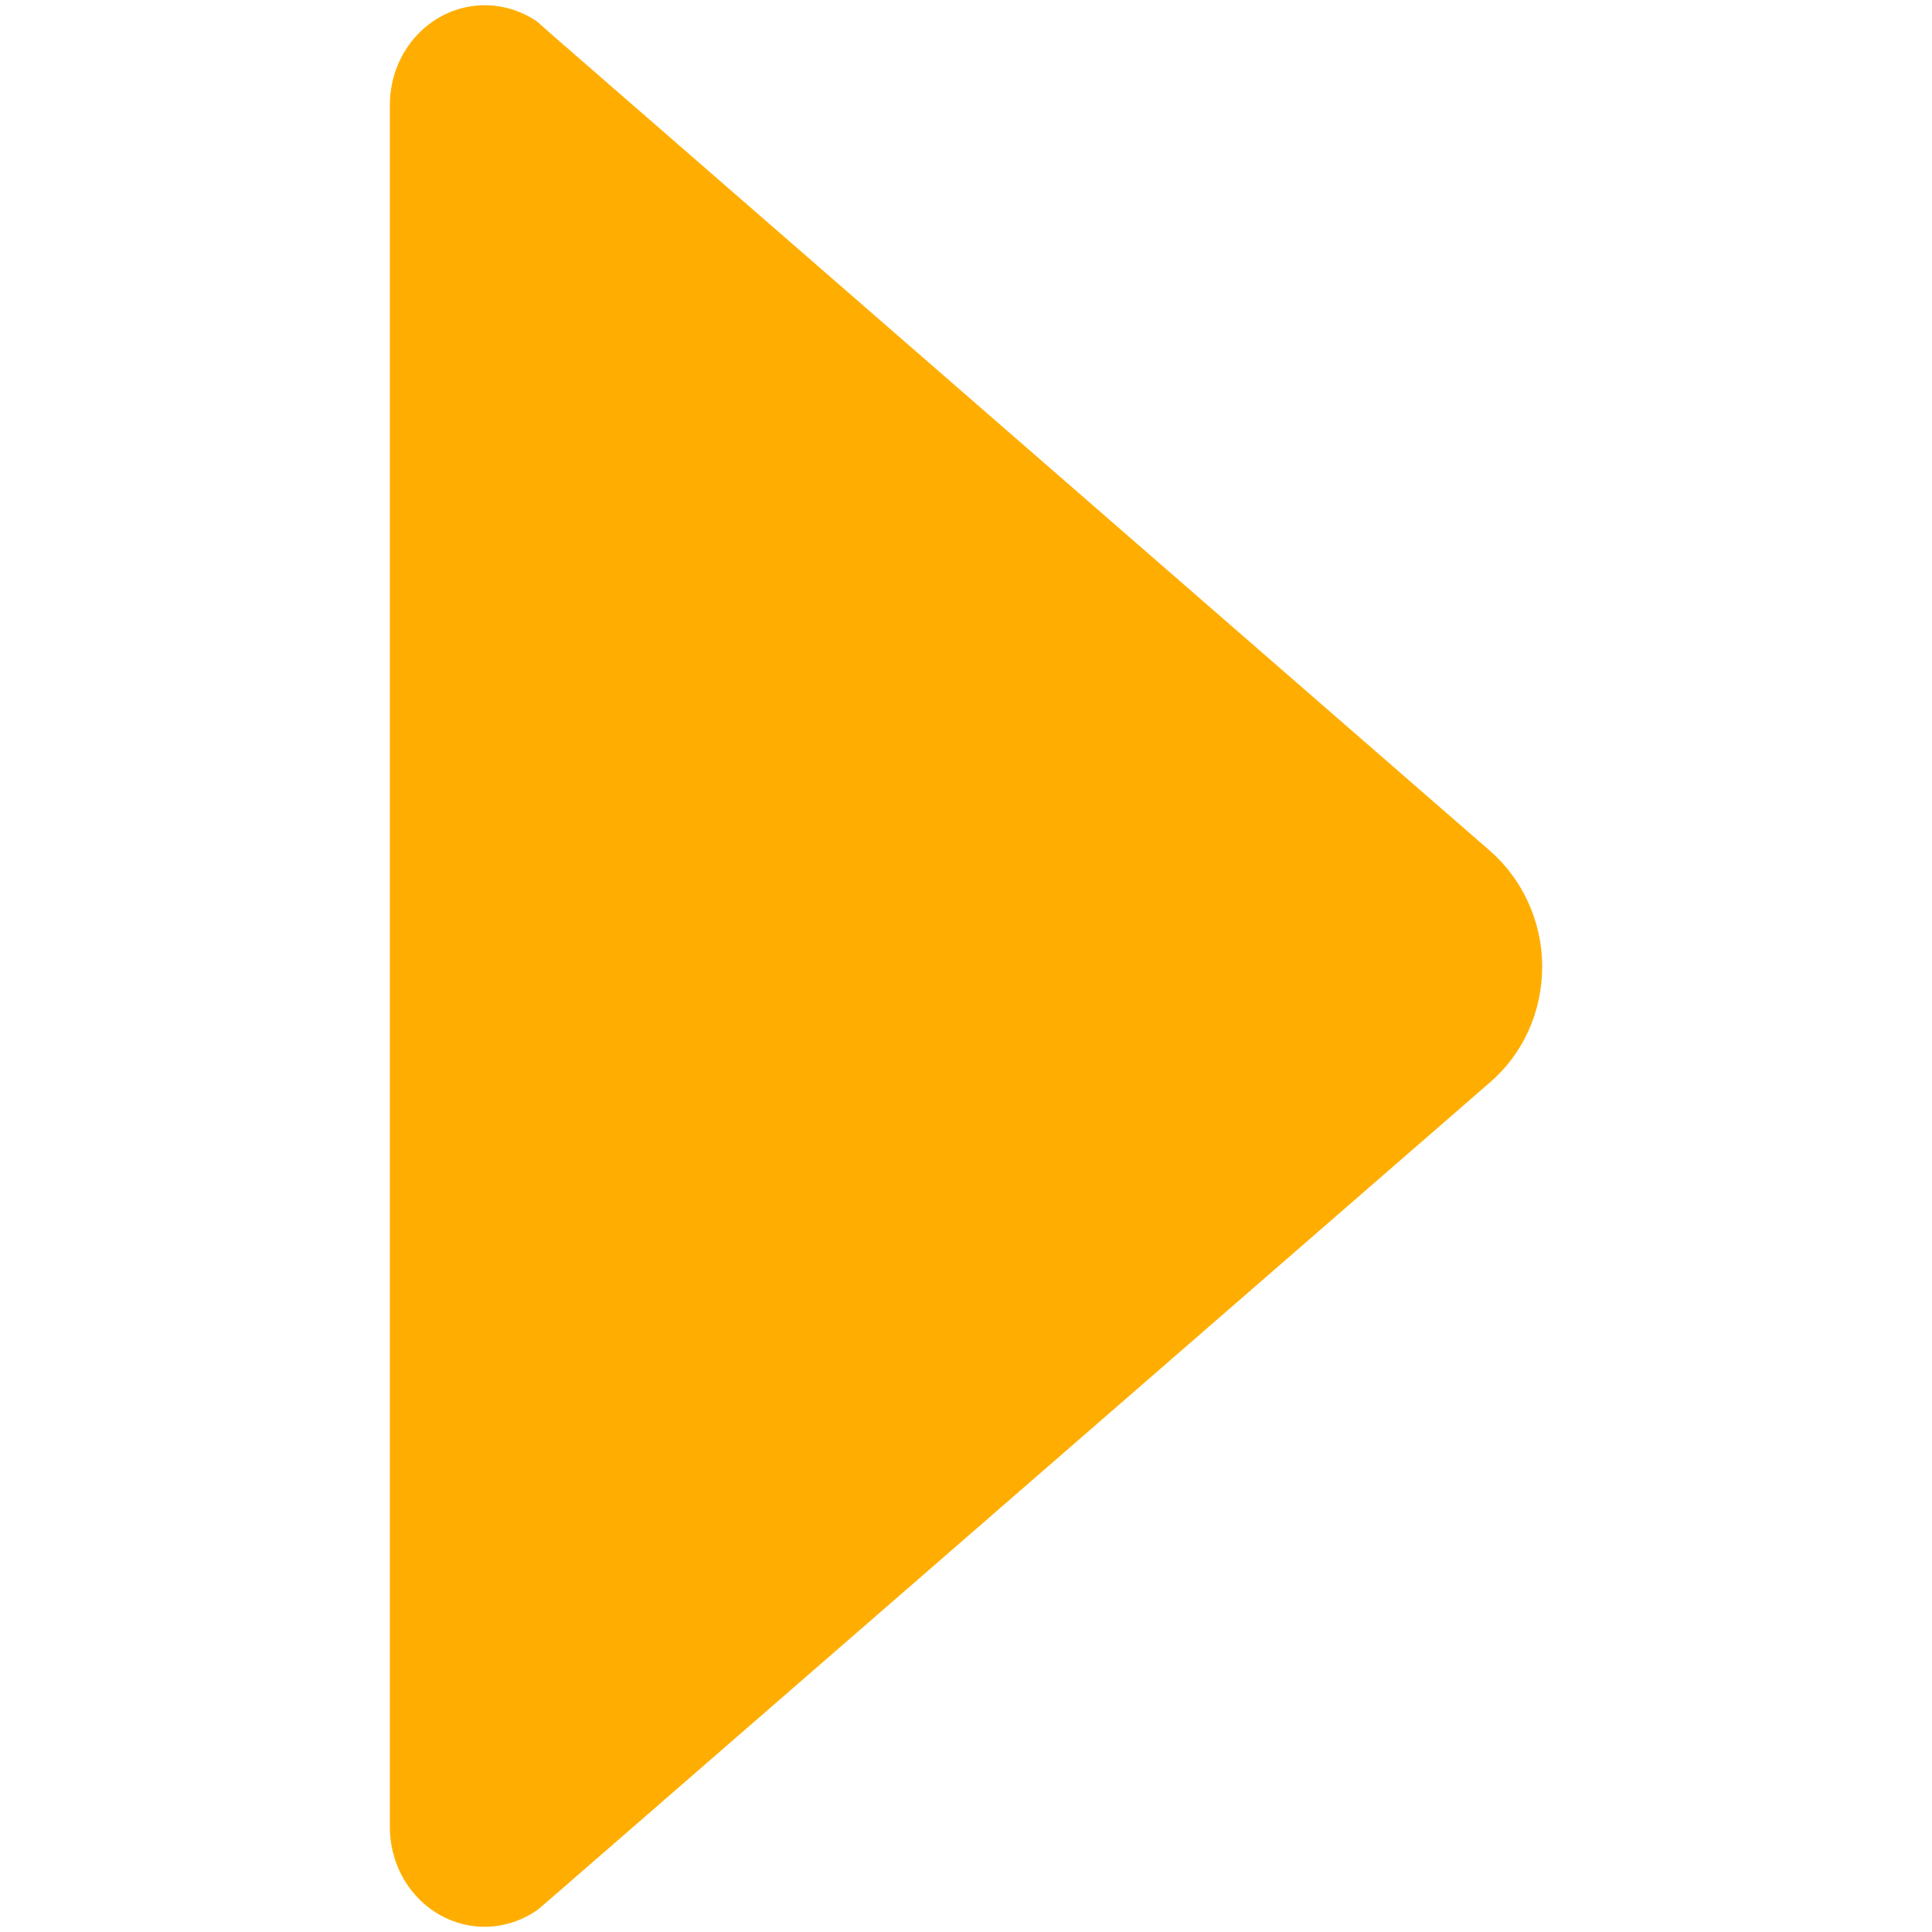 <svg width="512" height="512" xmlns="http://www.w3.org/2000/svg">

 <g>
  <title>background</title>
  <rect fill="none" id="canvas_background" height="402" width="582" y="-1" x="-1"/>
 </g>
 <g>
  <title>Layer 1</title>
  <path fill="#ffae01" transform="rotate(-90, 256.002, 256)" id="svg_1" d="m6.005,142.62l2.864,3.342l216.42,249.042c7.32,8.434 18.3,13.685 30.553,13.685c12.253,0 23.233,-5.411 30.553,-13.685l216.26,-248.564l3.66,-4.137c2.705,-3.978 4.297,-8.752 4.297,-13.844c0,-13.844 -11.776,-25.143 -26.416,-25.143l0,0l-456.391,0l0,0c-14.64,0 -26.416,11.298 -26.416,25.143c0,5.251 1.75,10.184 4.615,14.163z"/>
 </g>
</svg>